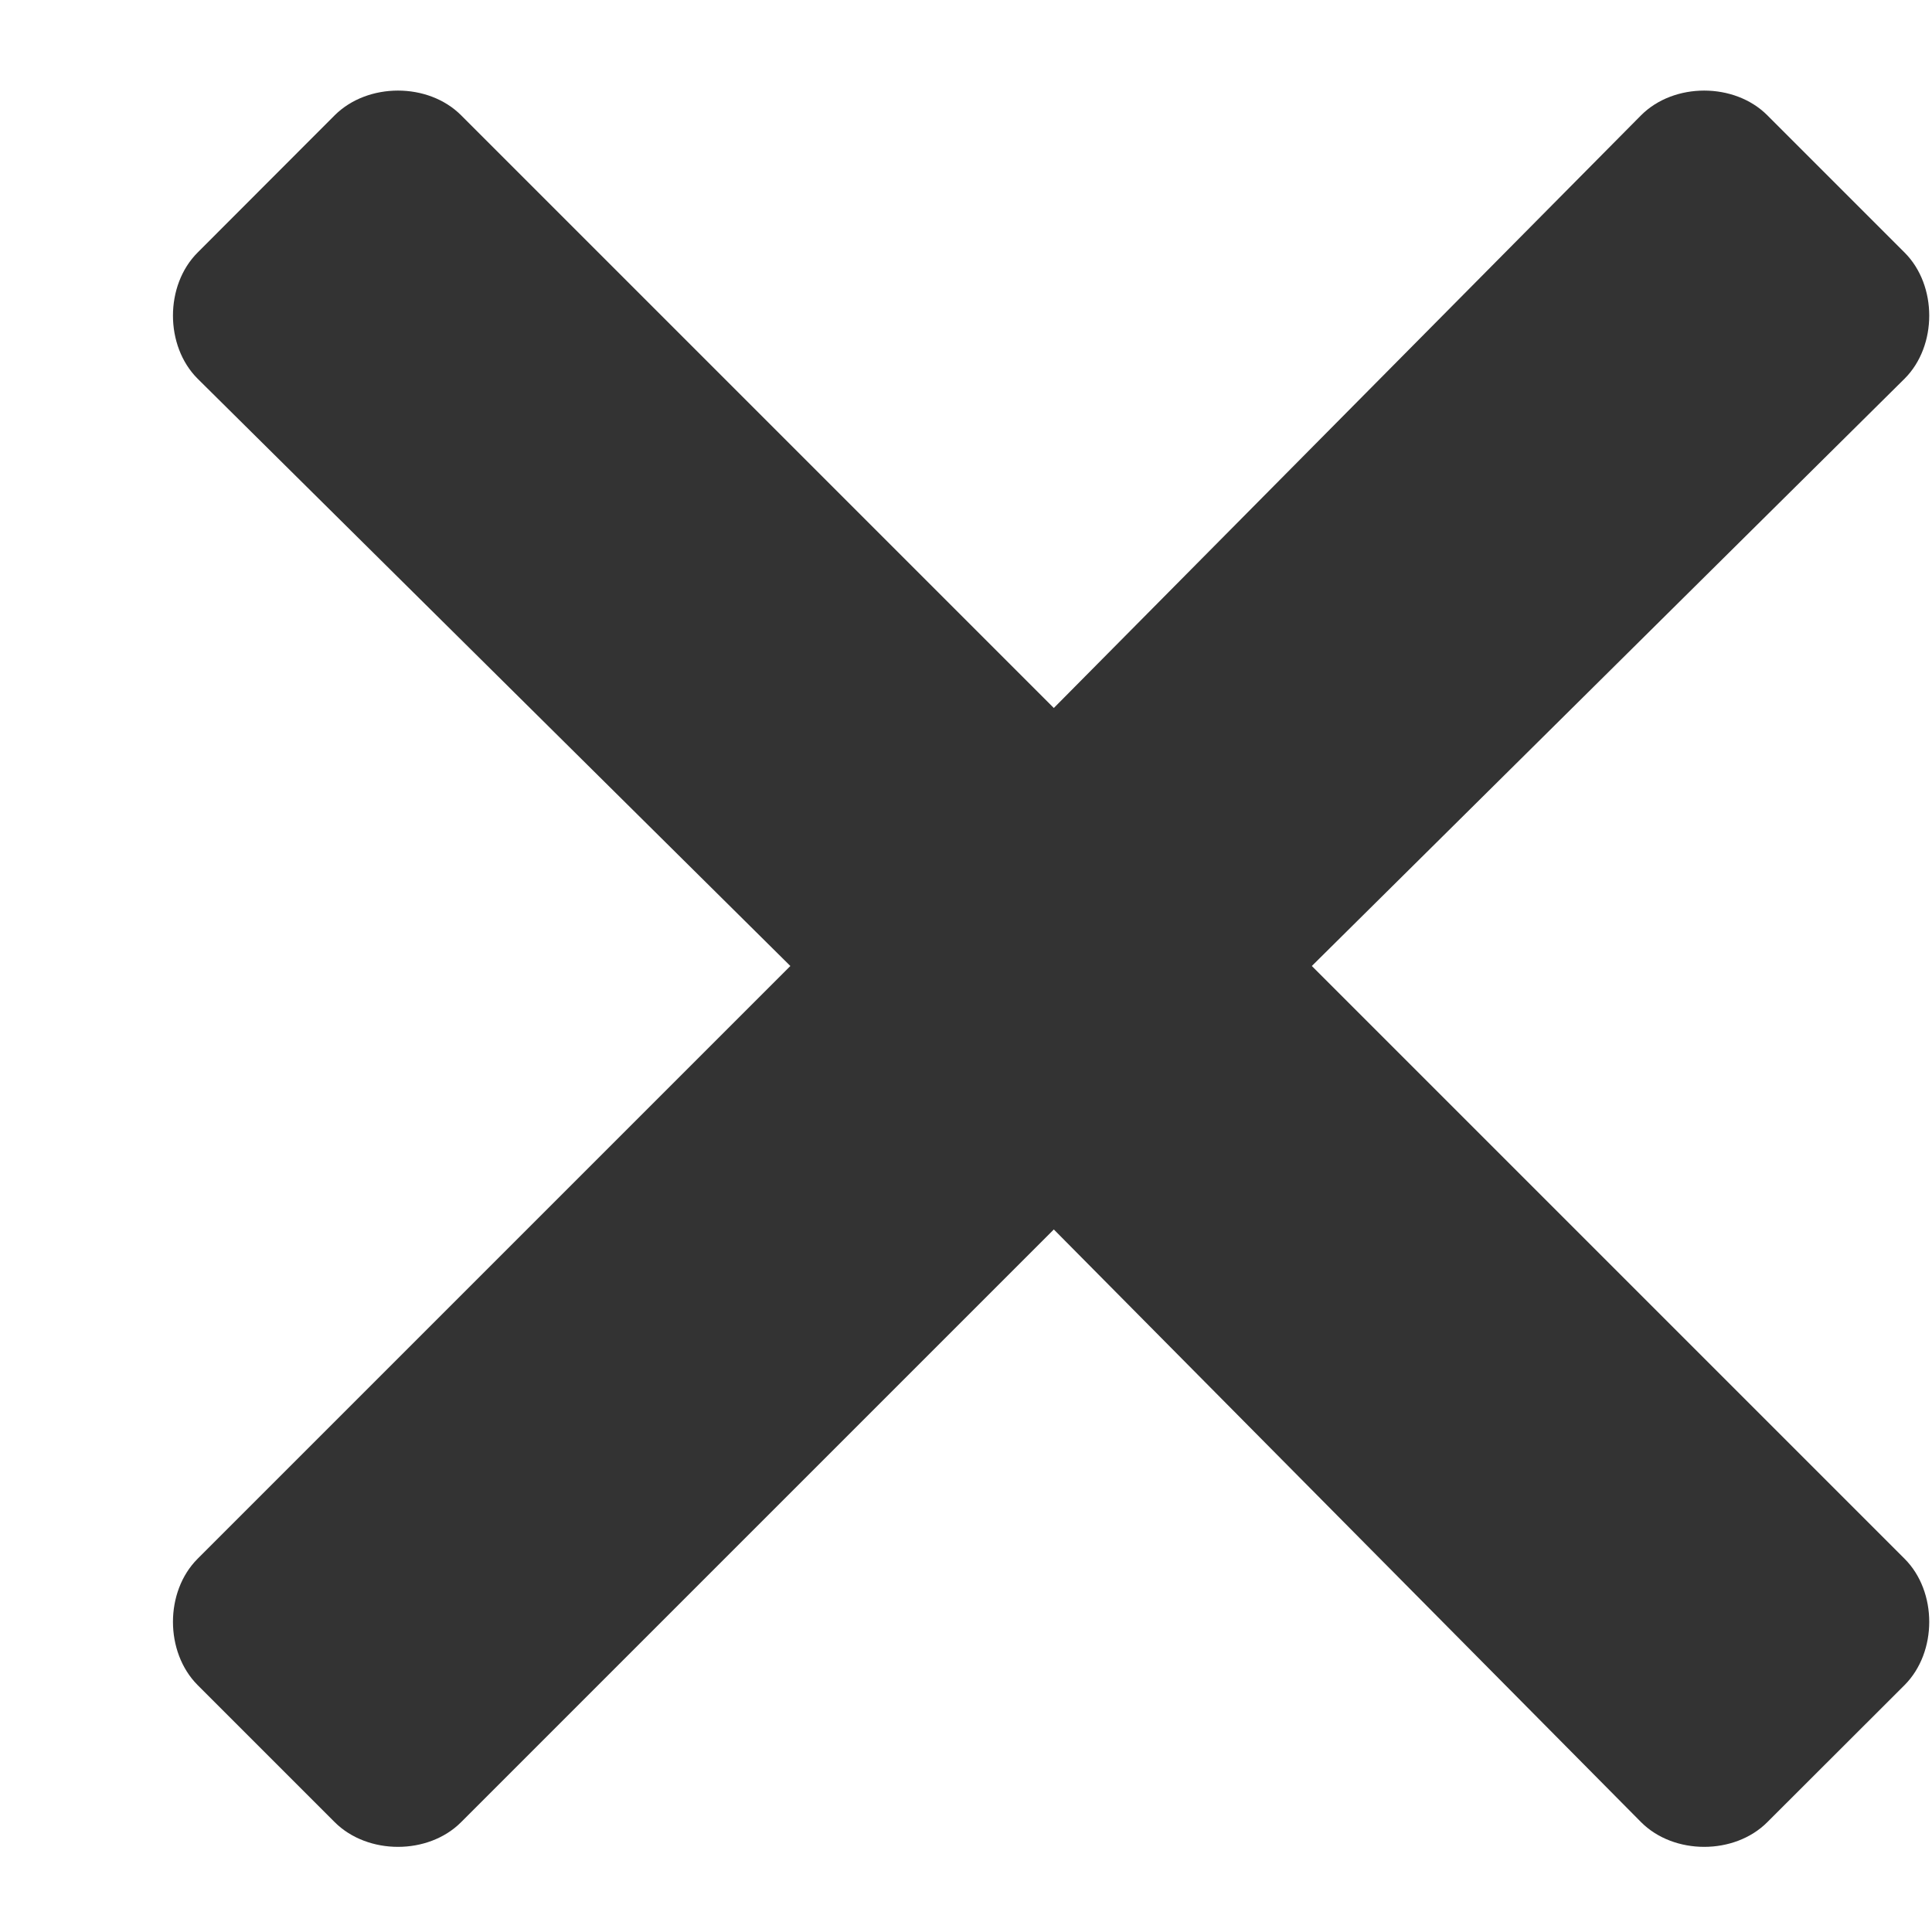 <svg width="11" height="11" viewBox="0 0 11 11" fill="none" xmlns="http://www.w3.org/2000/svg">
<path d="M7.469 5.5L10.844 2.156C11.031 1.969 11.031 1.625 10.844 1.438L10.062 0.656C9.875 0.469 9.531 0.469 9.344 0.656L6 4.031L2.625 0.656C2.438 0.469 2.094 0.469 1.906 0.656L1.125 1.438C0.938 1.625 0.938 1.969 1.125 2.156L4.5 5.5L1.125 8.875C0.938 9.062 0.938 9.406 1.125 9.594L1.906 10.375C2.094 10.562 2.438 10.562 2.625 10.375L6 7L9.344 10.375C9.531 10.562 9.875 10.562 10.062 10.375L10.844 9.594C11.031 9.406 11.031 9.062 10.844 8.875L7.469 5.5Z" fill="#333333"/>
</svg>

